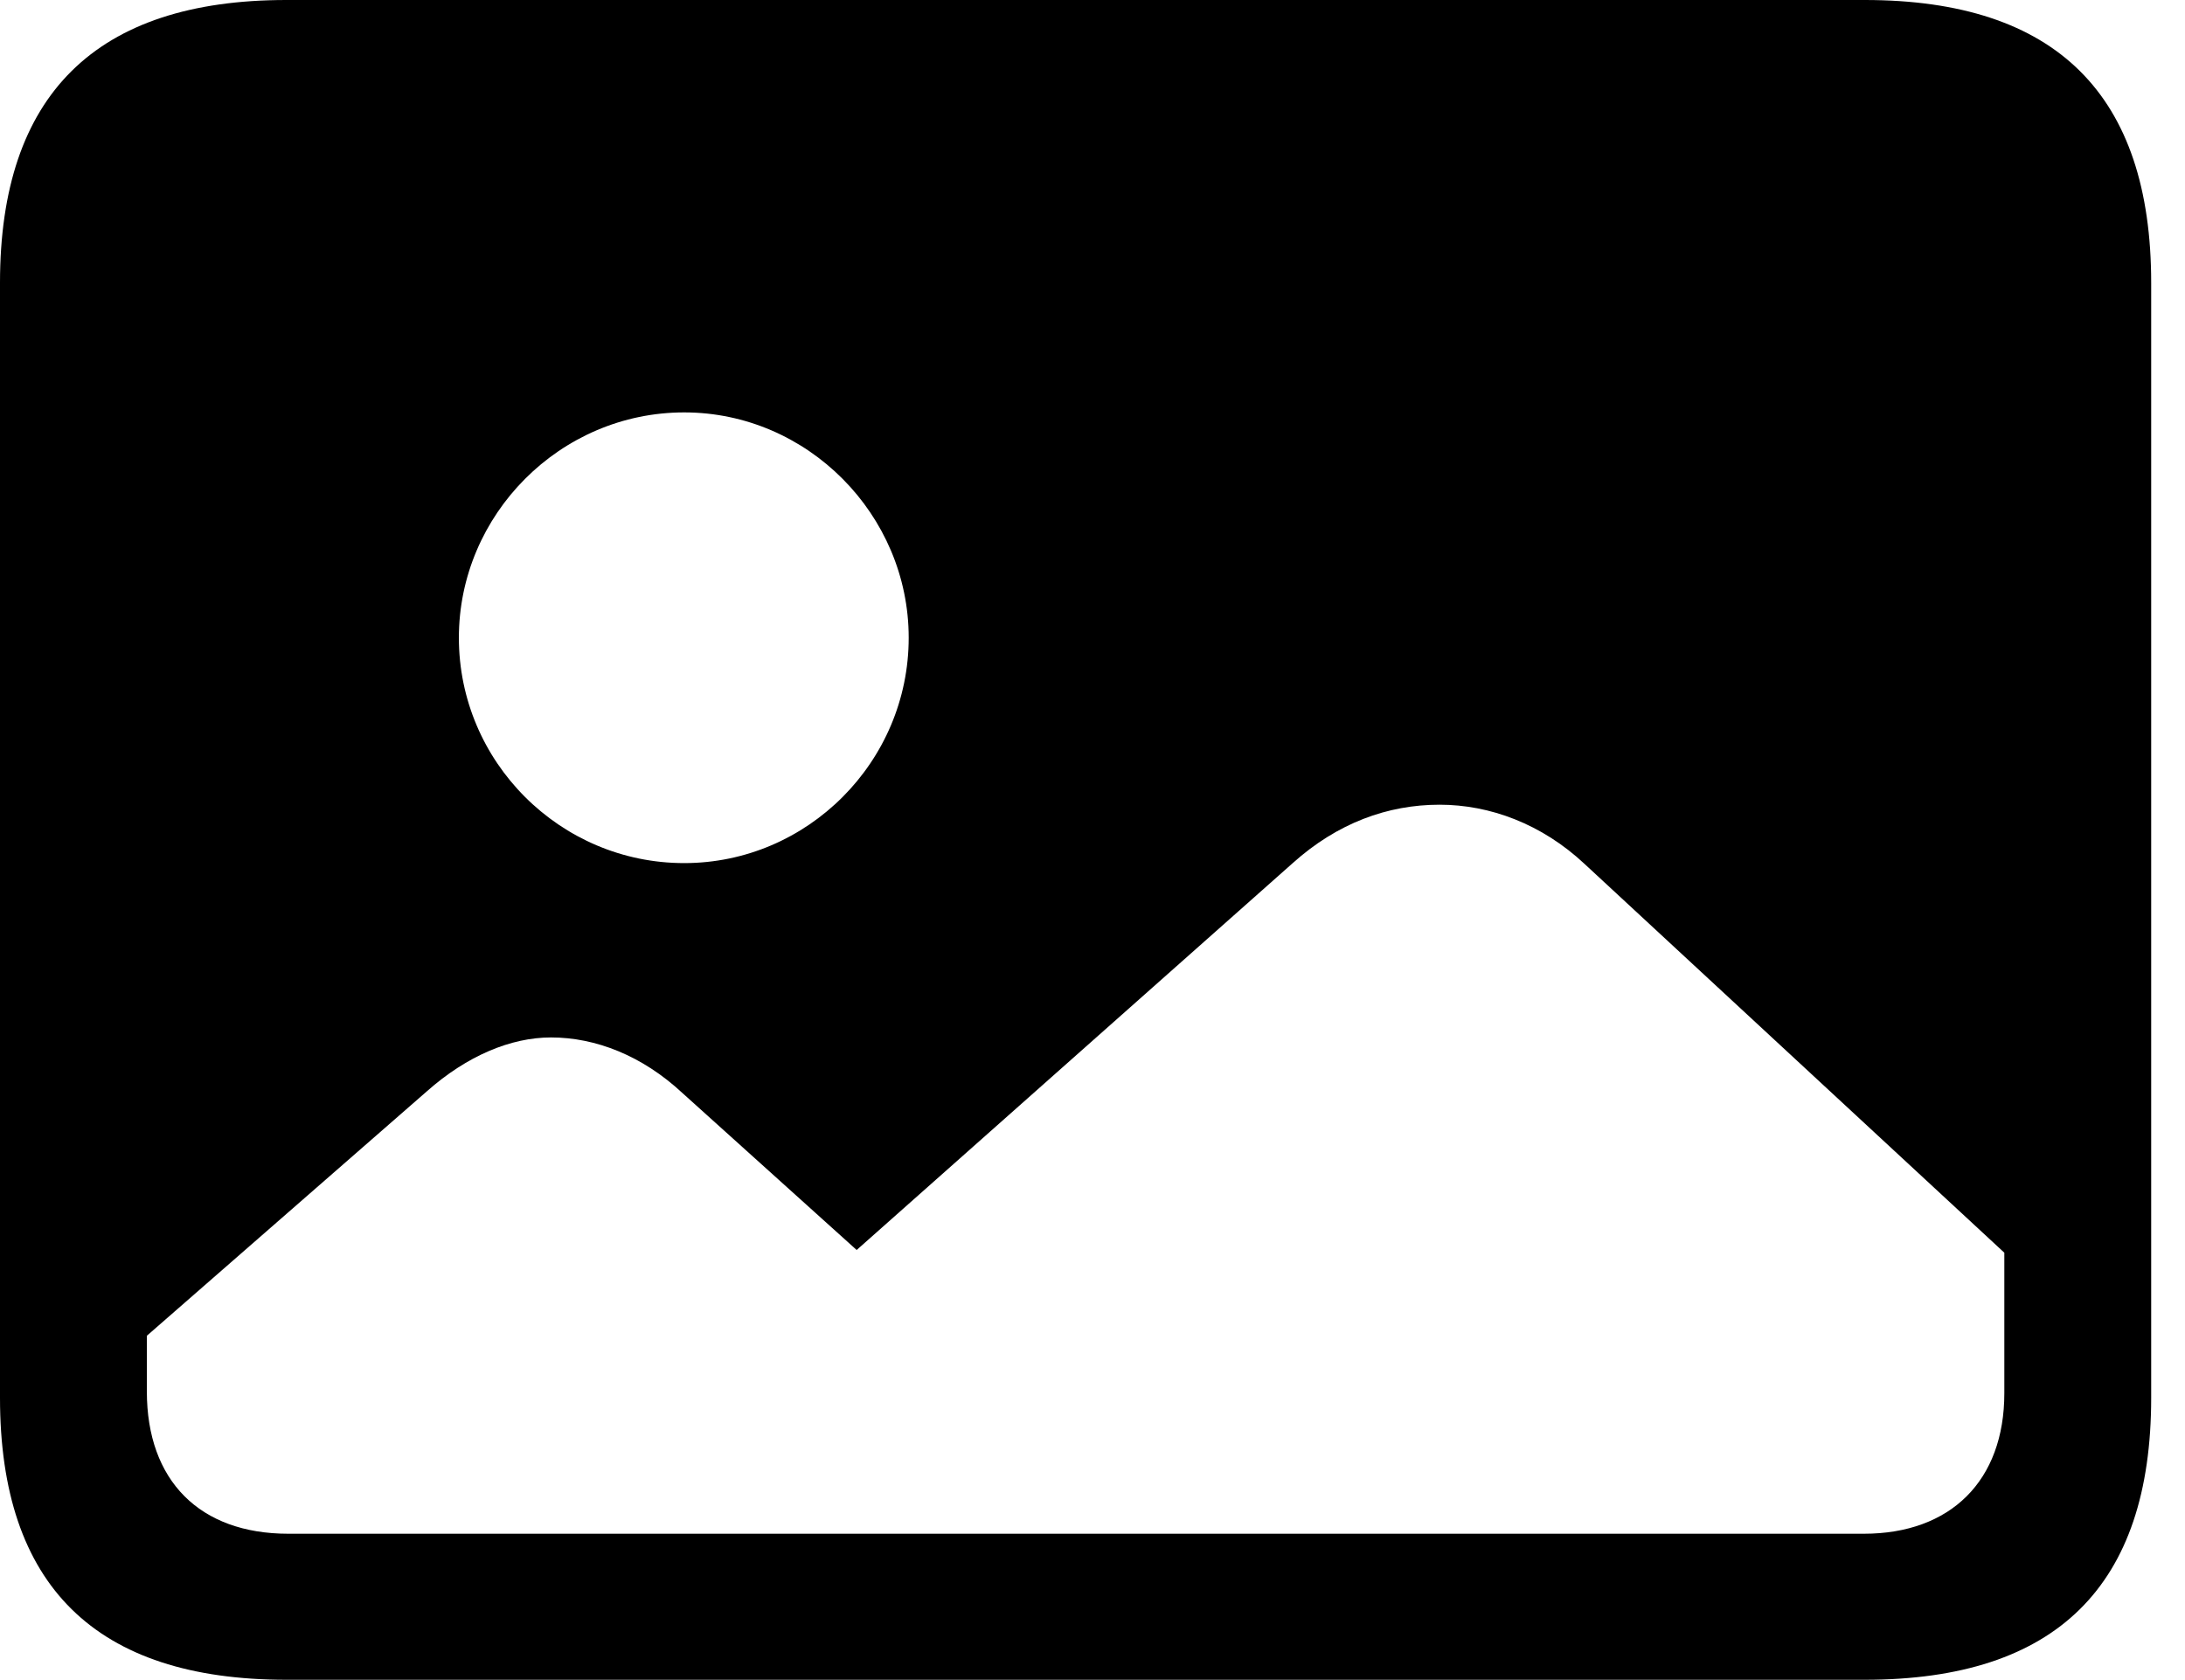 <svg version="1.1" xmlns="http://www.w3.org/2000/svg" xmlns:xlink="http://www.w3.org/1999/xlink" width="23.389" height="17.979" viewBox="0 0 23.389 17.979">
 <g>
  <rect height="17.979" opacity="0" width="23.389" x="0" y="0"/>
  <path d="M23.027 3.027L23.027 14.961C23.027 16.973 22.012 17.979 19.961 17.979L3.066 17.979C1.025 17.979 0 16.973 0 14.961L0 3.027C0 1.016 1.025 0 3.066 0L19.961 0C22.012 0 23.027 1.016 23.027 3.027ZM13.838 9.238L9.17 13.379L7.305 11.699C6.875 11.299 6.377 11.104 5.898 11.104C5.469 11.104 5 11.299 4.57 11.68L1.572 14.297L1.572 14.893C1.572 15.85 2.139 16.416 3.086 16.416L19.951 16.416C20.879 16.416 21.455 15.85 21.455 14.912L21.455 13.408L16.963 9.248C16.504 8.818 15.947 8.613 15.41 8.613C14.854 8.613 14.316 8.809 13.838 9.238ZM4.912 6.826C4.912 8.154 5.996 9.238 7.324 9.238C8.643 9.238 9.727 8.154 9.727 6.826C9.727 5.508 8.643 4.414 7.324 4.414C5.996 4.414 4.912 5.508 4.912 6.826Z" fill="currentColor"/>
 </g>
</svg>
